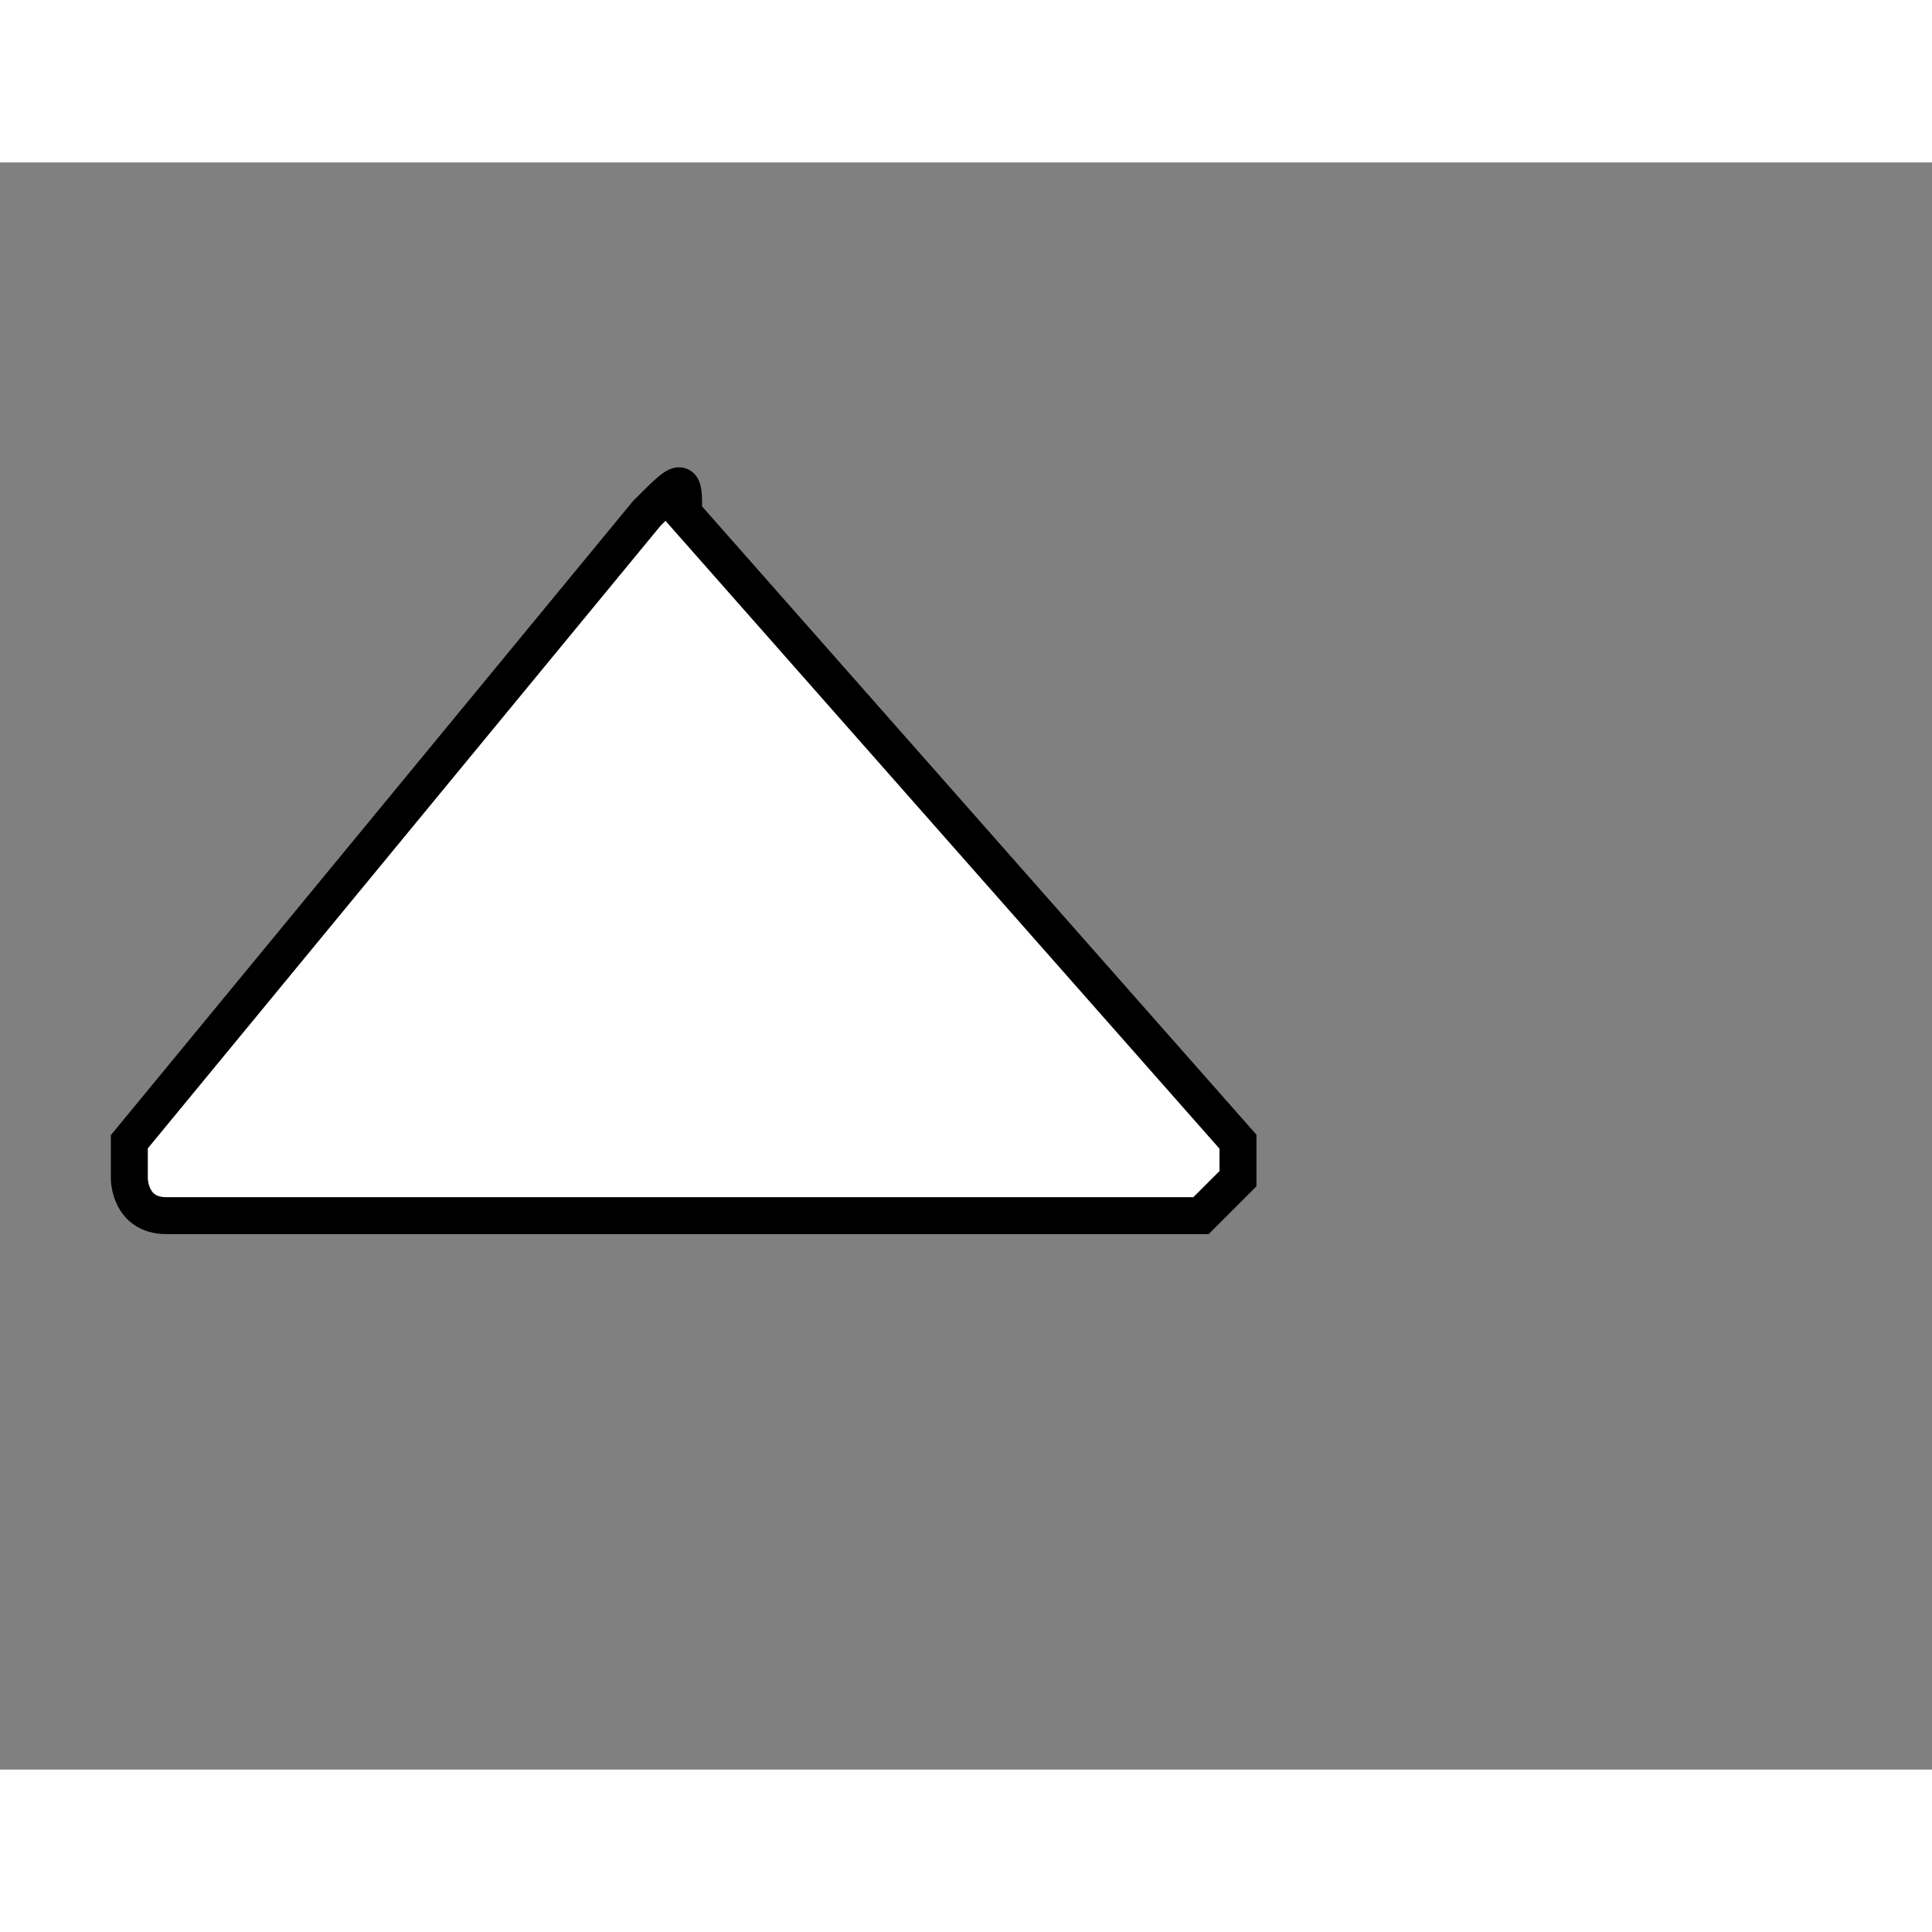 <svg style="width: 36px; height: 36px; display: block; position: relative; overflow: hidden; cursor: move; left: 2px; top: 2px;" xmlns="http://www.w3.org/2000/svg" viewBox="0 0 52.28 43.49"><rect x="0" y="0" width="52.28" height="43.49" fill="#808080" stroke="none"/><g><g></g><g><g transform="translate(0.5,0.5)" style="visibility: visible;"><path d="M 4 28 L 32 28 C 32 28 33 27 33 27 C 33 27 33 26 33 26 L 18 9 C 18 8 18 8 17 9 L 3 26 C 3 26 3 27 3 27 C 3 27 3 28 4 28 Z" fill="#ffffff" stroke="#000000" stroke-miterlimit="10" pointer-events="all"></path></g></g><g></g><g></g></g></svg>